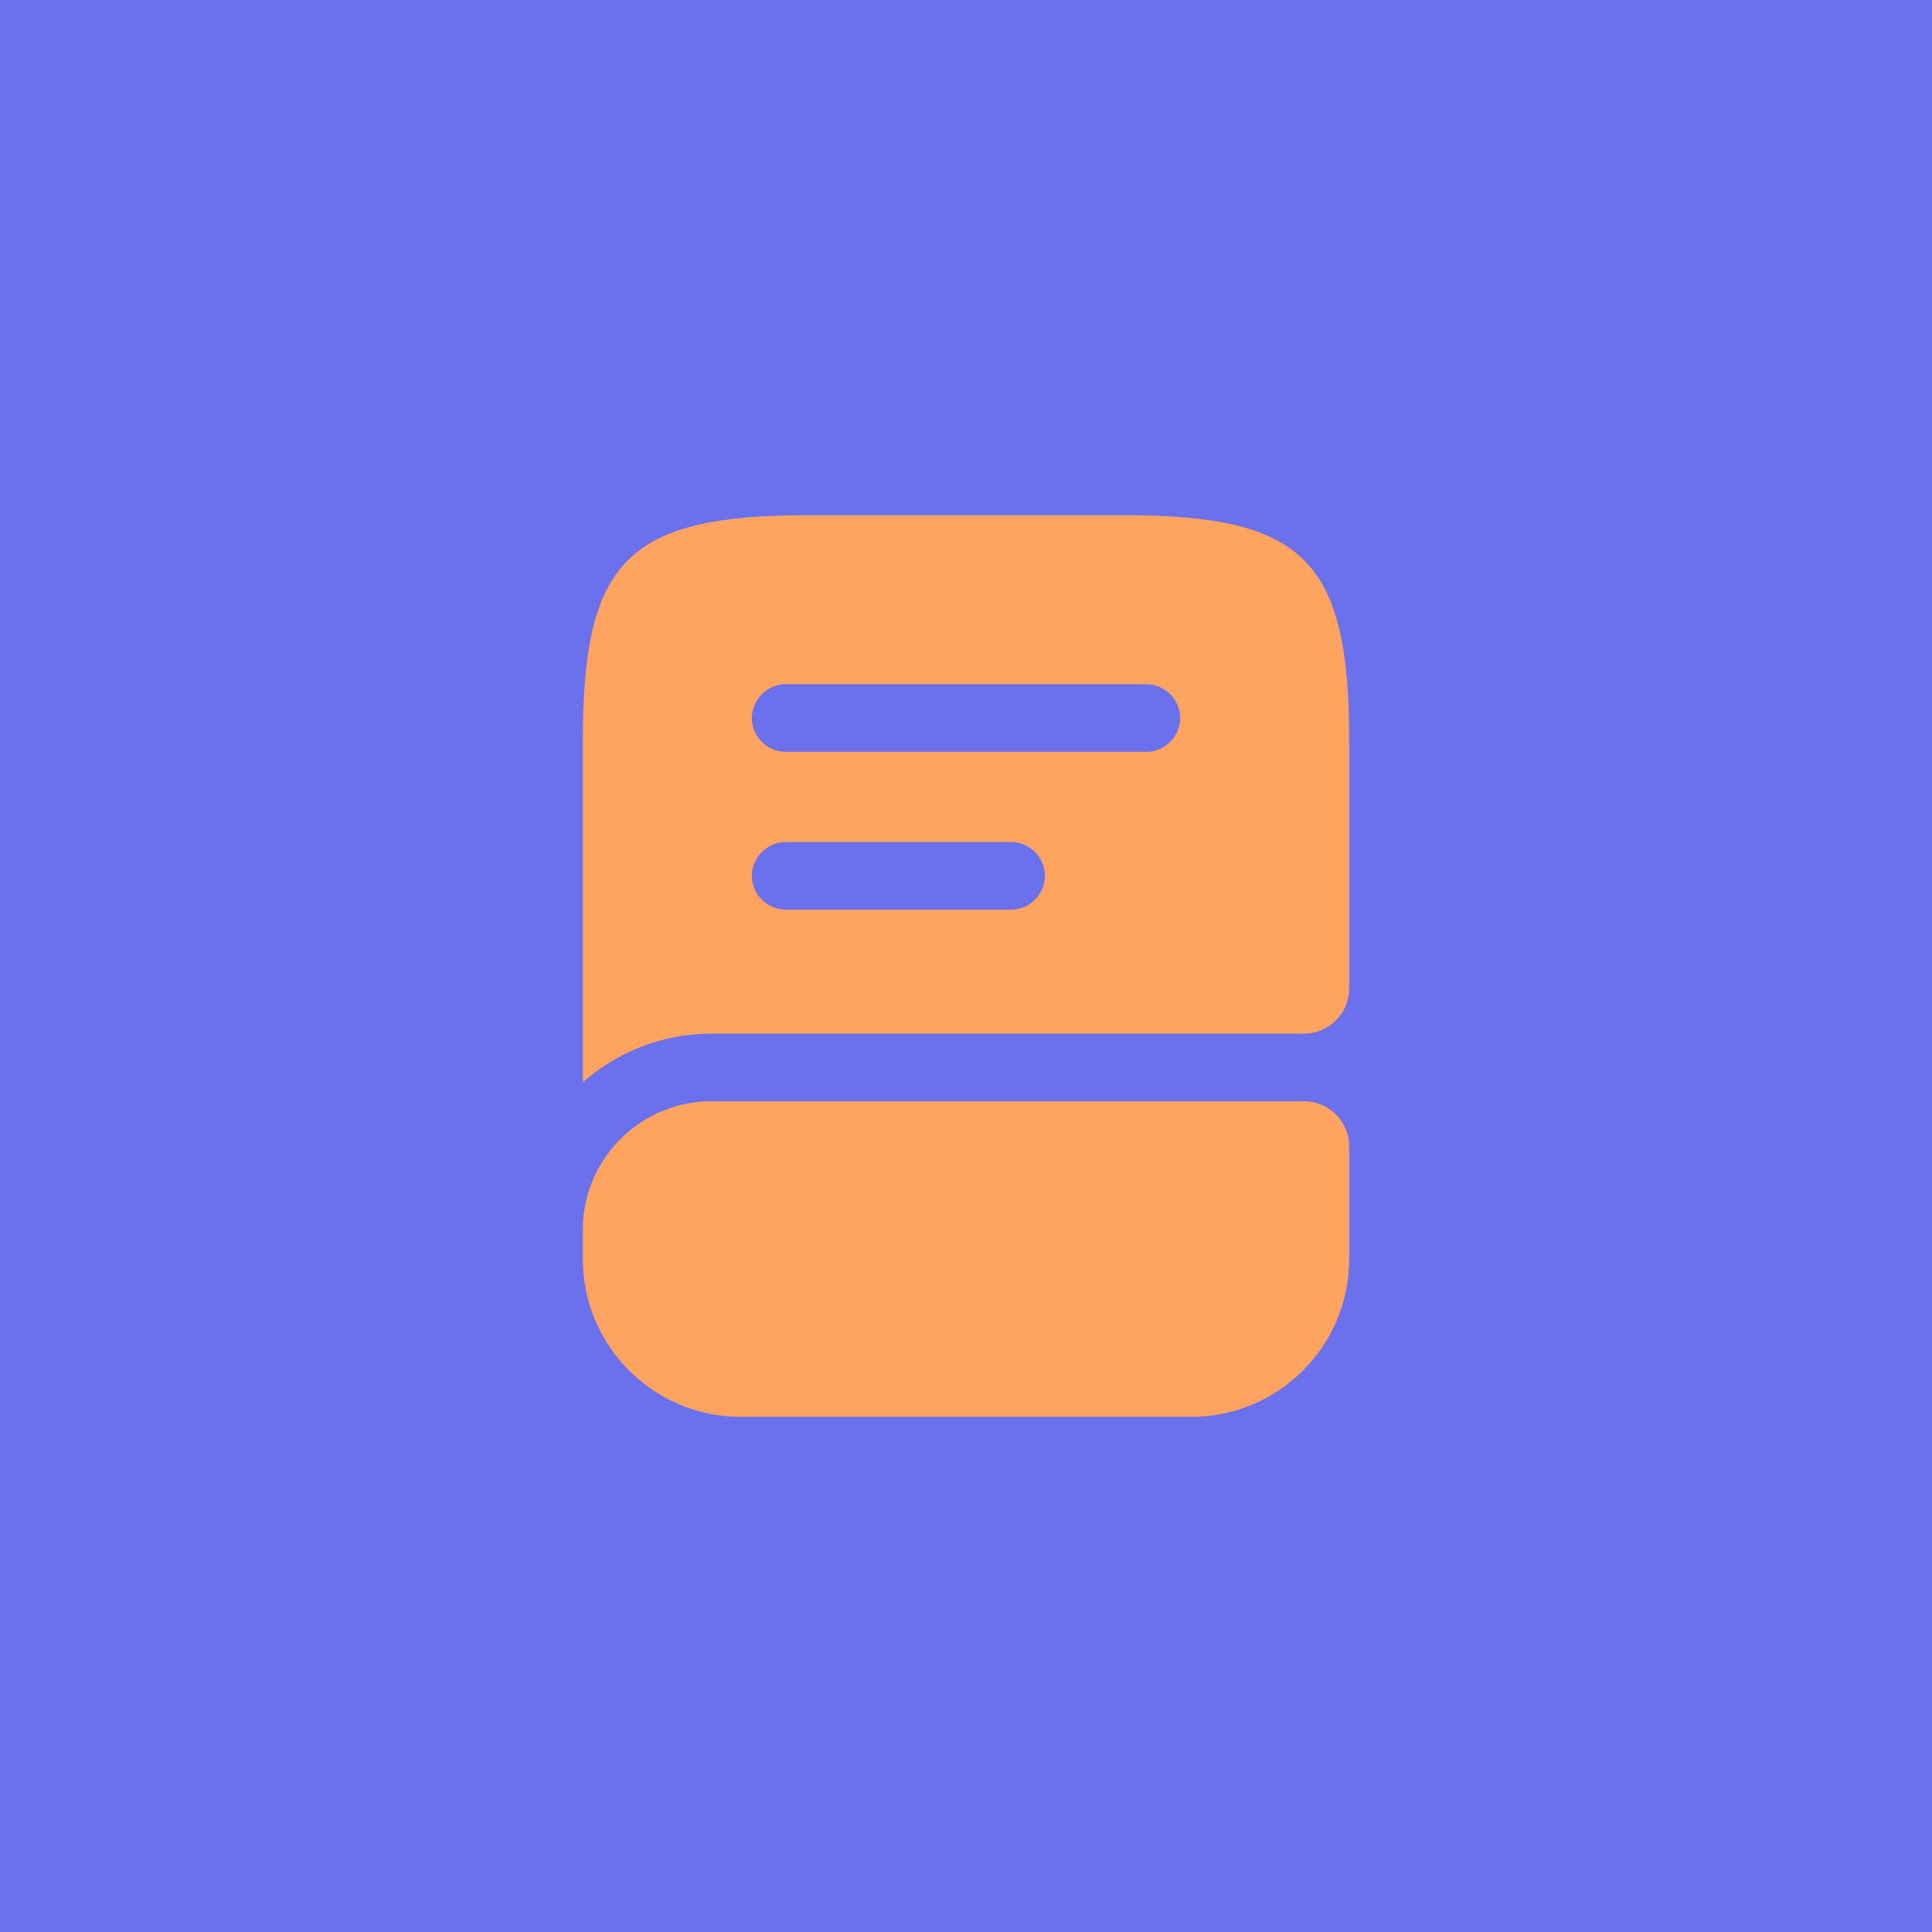 <svg width="50" height="50" viewBox="0 0 50 50" fill="none" xmlns="http://www.w3.org/2000/svg">
<rect width="50" height="50" fill="#6B70EC"/>
<path d="M34.917 29.667V32.583C34.917 34.835 33.085 36.667 30.833 36.667H19.167C16.915 36.667 15.083 34.835 15.083 32.583V31.825C15.083 29.993 16.577 28.5 18.408 28.5H33.75C34.392 28.5 34.917 29.025 34.917 29.667Z" fill="#FFA360"/>
<path d="M29.083 13.333H20.917C16.25 13.333 15.083 14.5 15.083 19.167V28.01C15.97 27.228 17.137 26.75 18.408 26.75H33.75C34.392 26.75 34.917 26.225 34.917 25.583V19.167C34.917 14.5 33.75 13.333 29.083 13.333ZM26.167 23.542H20.333C19.855 23.542 19.458 23.145 19.458 22.667C19.458 22.188 19.855 21.792 20.333 21.792H26.167C26.645 21.792 27.042 22.188 27.042 22.667C27.042 23.145 26.645 23.542 26.167 23.542ZM29.667 19.458H20.333C19.855 19.458 19.458 19.062 19.458 18.583C19.458 18.105 19.855 17.708 20.333 17.708H29.667C30.145 17.708 30.542 18.105 30.542 18.583C30.542 19.062 30.145 19.458 29.667 19.458Z" fill="#FFA360"/>
</svg>

